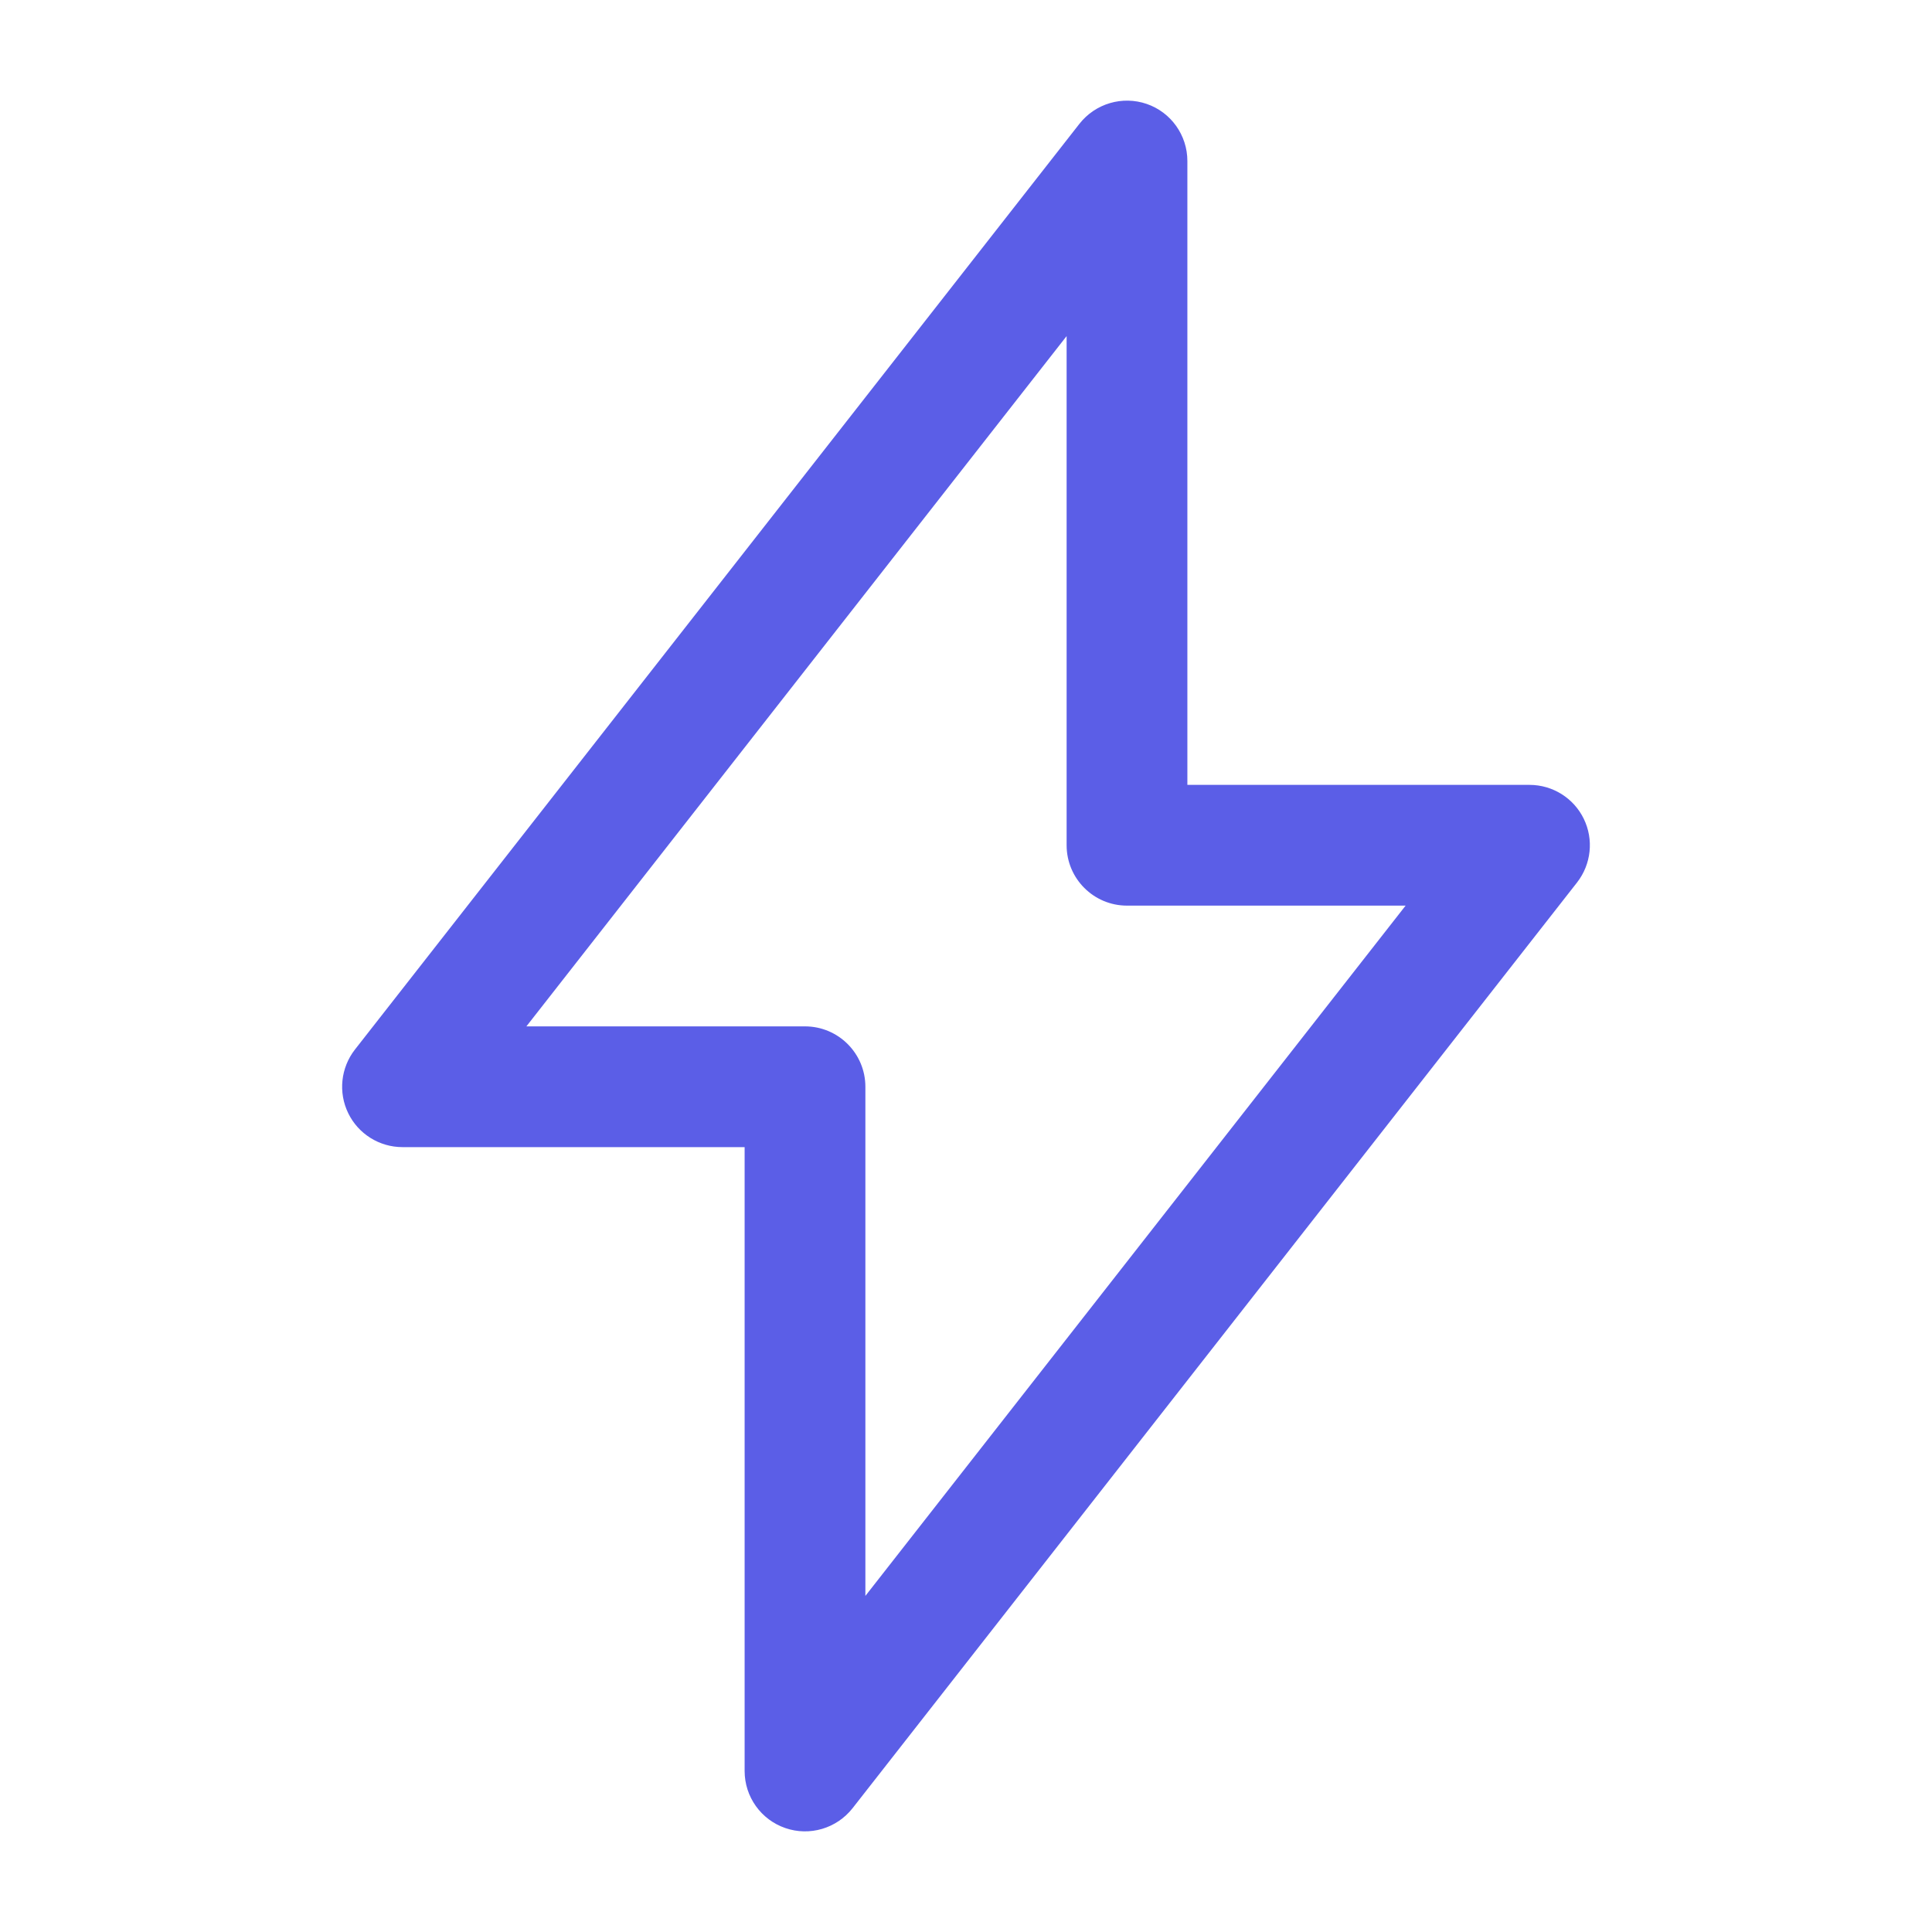 <svg width="24" height="24" viewBox="0 0 24 24" fill="none" xmlns="http://www.w3.org/2000/svg">
<path fill-rule="evenodd" clip-rule="evenodd" d="M14.245 1.291C14.547 1.395 14.75 1.68 14.75 2V9.75H19C19.287 9.75 19.549 9.914 19.674 10.171C19.8 10.429 19.767 10.736 19.591 10.962L10.591 22.462C10.393 22.714 10.058 22.813 9.756 22.709C9.453 22.605 9.25 22.32 9.25 22V14.25H5C4.713 14.25 4.451 14.086 4.326 13.829C4.2 13.571 4.233 13.264 4.409 13.038L13.409 1.538C13.607 1.286 13.942 1.187 14.245 1.291ZM6.539 12.75H10C10.414 12.75 10.75 13.086 10.75 13.5V19.825L17.461 11.25H14C13.586 11.25 13.25 10.914 13.25 10.5V4.175L6.539 12.75Z" fill="#5b5ee7"/>
</svg>
